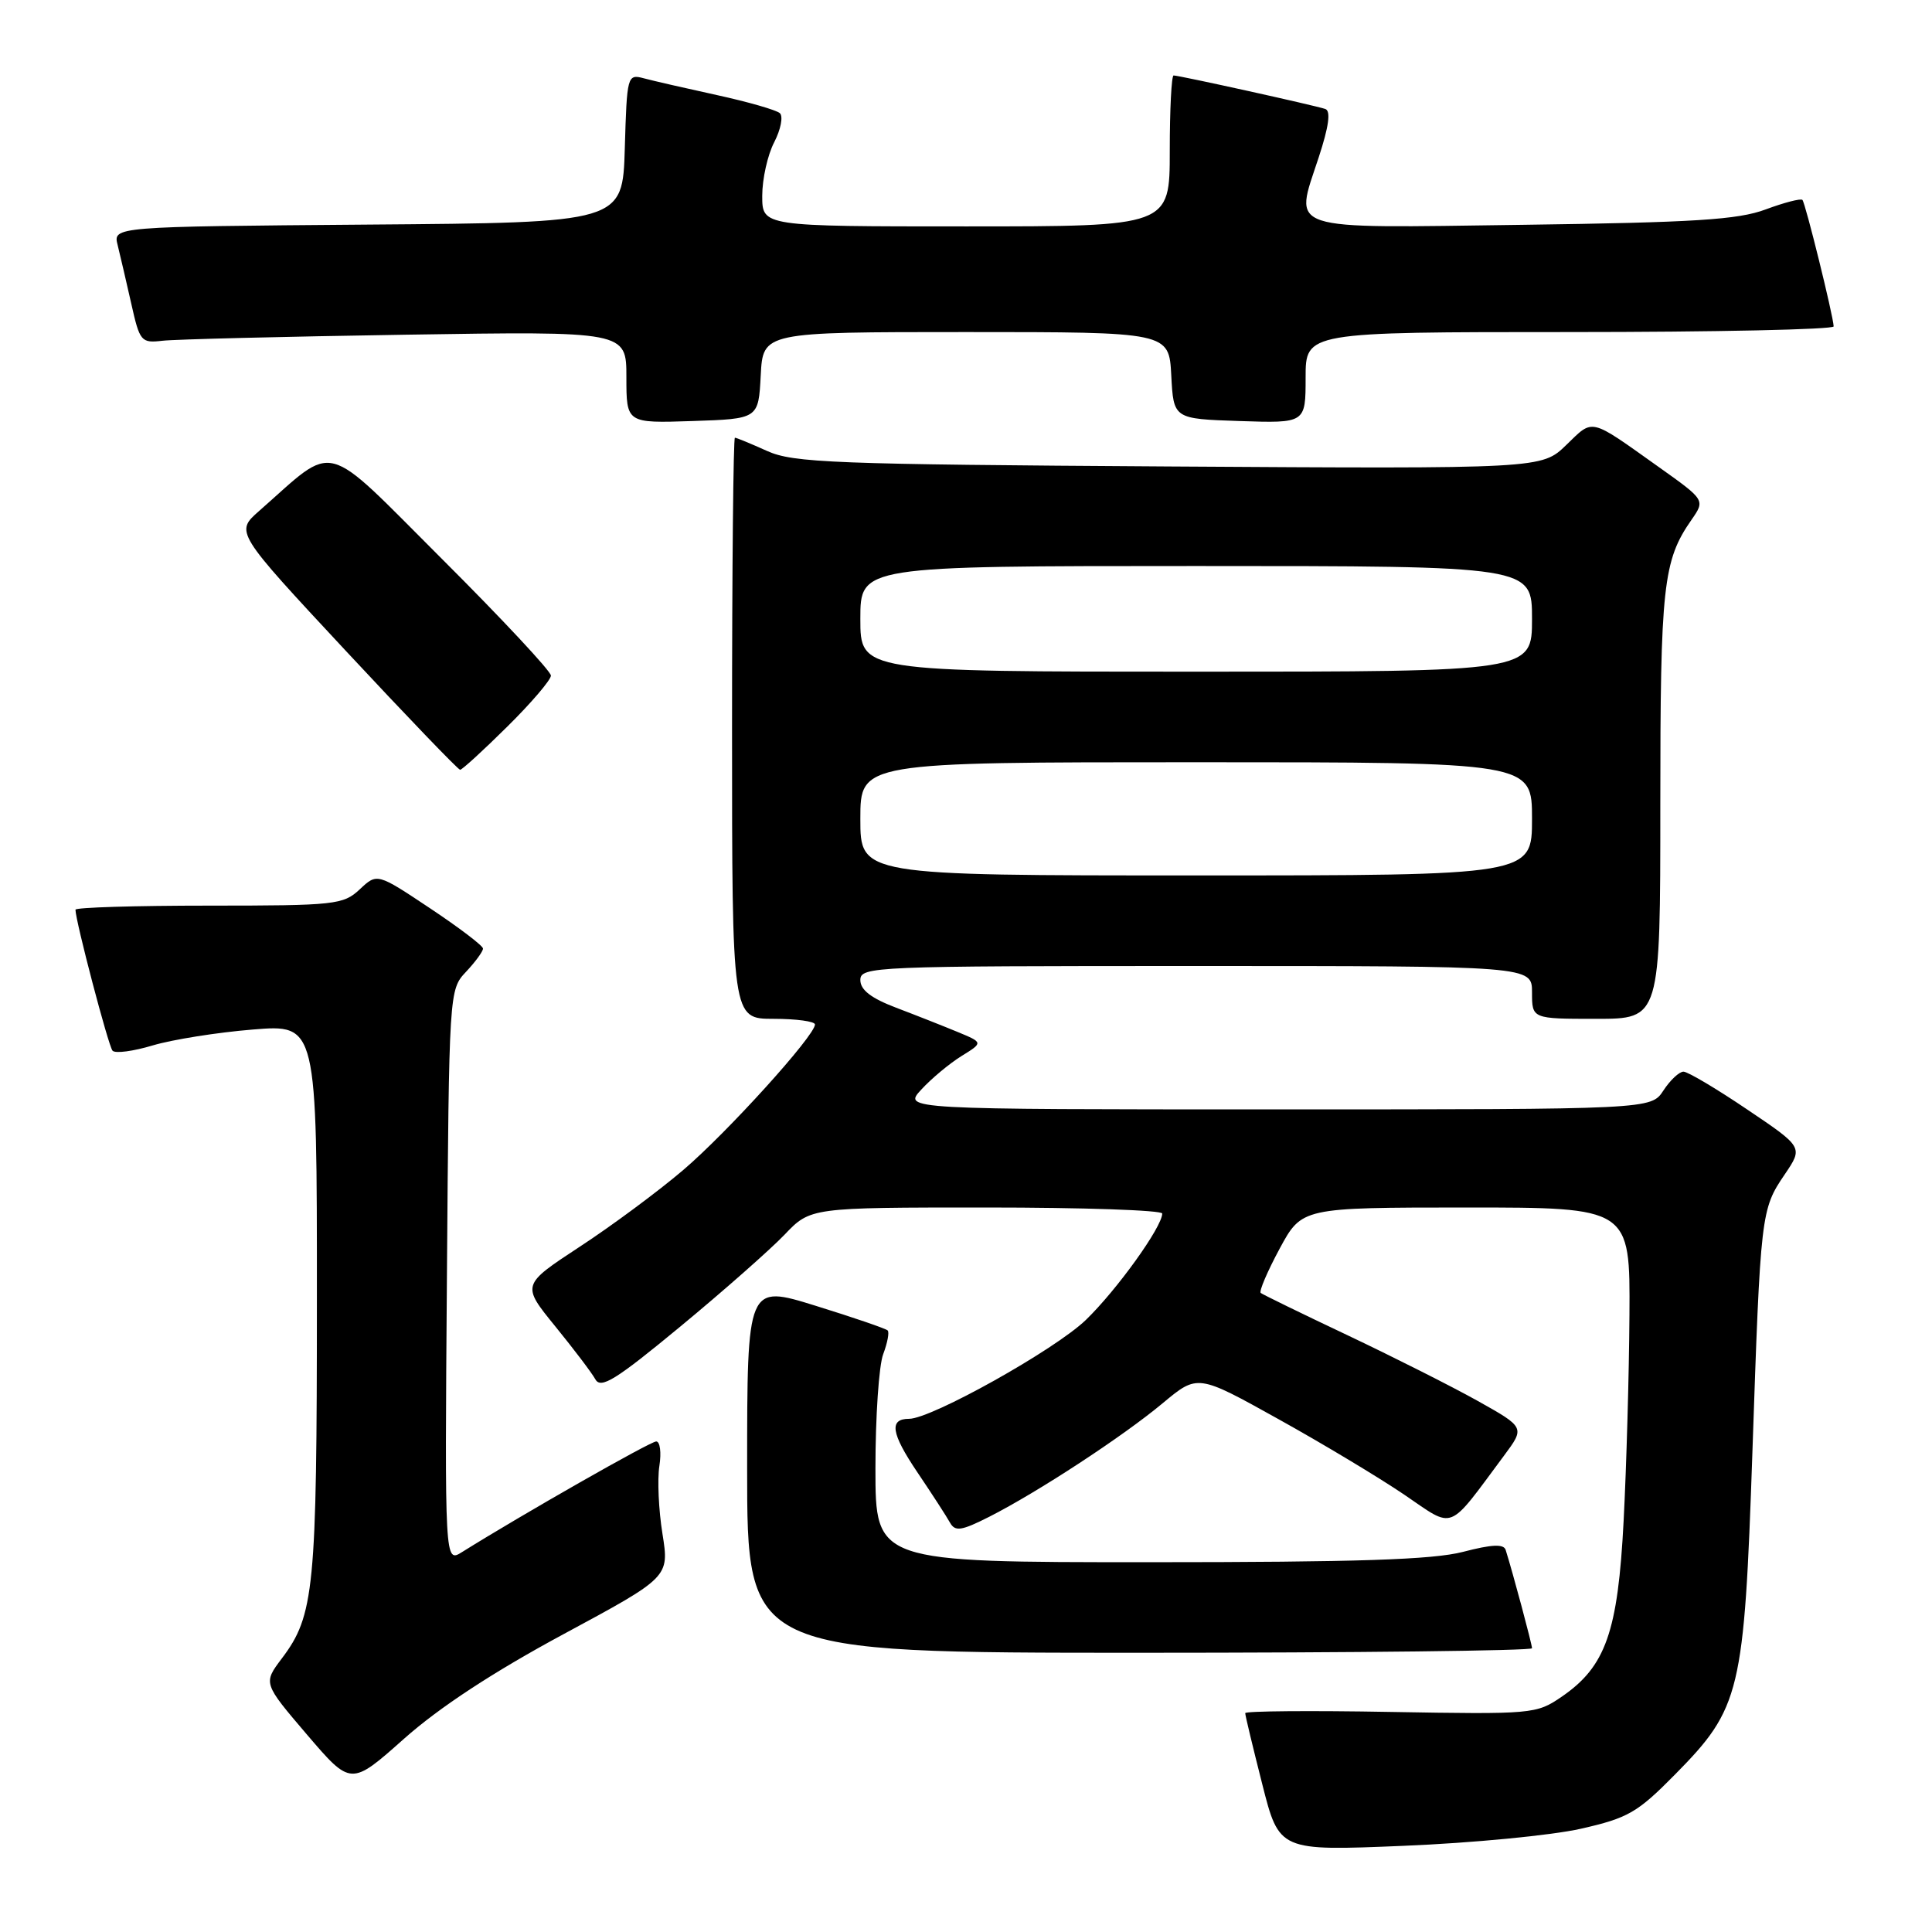 <?xml version="1.0" encoding="UTF-8" standalone="no"?>
<!DOCTYPE svg PUBLIC "-//W3C//DTD SVG 1.1//EN" "http://www.w3.org/Graphics/SVG/1.1/DTD/svg11.dtd" >
<svg xmlns="http://www.w3.org/2000/svg" xmlns:xlink="http://www.w3.org/1999/xlink" version="1.1" viewBox="0 0 256 256">
 <g >
 <path fill="currentColor"
d=" M 209.46 242.32 C 215.73 240.90 216.96 240.19 221.96 235.12 C 230.63 226.33 231.11 224.31 232.20 192.50 C 233.28 160.72 233.33 160.26 236.49 155.61 C 238.93 152.01 238.93 152.01 231.51 147.01 C 227.43 144.25 223.63 142.00 223.07 142.00 C 222.51 142.00 221.31 143.12 220.41 144.50 C 218.77 147.00 218.77 147.00 169.21 147.00 C 119.65 147.00 119.65 147.00 122.08 144.37 C 123.41 142.92 125.80 140.93 127.39 139.94 C 130.29 138.15 130.29 138.15 126.89 136.74 C 125.03 135.97 121.36 134.52 118.75 133.53 C 115.43 132.27 114.00 131.17 114.00 129.86 C 114.00 128.07 115.75 128.00 158.50 128.00 C 203.00 128.00 203.00 128.00 203.00 131.50 C 203.00 135.00 203.00 135.00 211.50 135.00 C 220.00 135.00 220.00 135.00 220.00 106.65 C 220.00 77.62 220.36 74.29 224.13 68.88 C 225.95 66.26 225.95 66.26 219.79 61.88 C 210.51 55.28 211.18 55.44 207.54 58.96 C 204.28 62.12 204.28 62.12 154.89 61.81 C 110.41 61.53 105.12 61.33 101.63 59.75 C 99.50 58.79 97.59 58.00 97.38 58.00 C 97.17 58.00 97.00 75.32 97.00 96.50 C 97.00 135.00 97.00 135.00 102.50 135.00 C 105.53 135.00 107.99 135.34 107.99 135.75 C 107.96 137.26 96.33 150.10 90.50 155.06 C 87.20 157.87 81.04 162.44 76.80 165.21 C 69.11 170.26 69.11 170.26 73.56 175.73 C 76.01 178.74 78.41 181.90 78.89 182.77 C 79.62 184.07 81.60 182.84 90.14 175.78 C 95.84 171.07 102.05 165.59 103.95 163.61 C 107.39 160.00 107.39 160.00 130.70 160.00 C 143.51 160.00 154.00 160.36 154.00 160.80 C 154.00 162.57 147.98 170.94 143.87 174.91 C 139.78 178.85 123.42 188.00 120.46 188.00 C 117.78 188.00 118.07 189.91 121.54 195.06 C 123.49 197.95 125.44 200.96 125.88 201.76 C 126.56 202.97 127.39 202.85 131.10 200.97 C 137.50 197.72 148.80 190.33 154.09 185.91 C 158.69 182.08 158.69 182.08 169.36 188.02 C 175.24 191.28 182.75 195.80 186.07 198.05 C 192.83 202.64 191.70 203.08 199.29 192.88 C 202.07 189.14 202.07 189.14 195.79 185.62 C 192.33 183.69 184.55 179.77 178.50 176.90 C 172.45 174.04 167.30 171.52 167.05 171.32 C 166.81 171.11 167.93 168.48 169.55 165.47 C 172.50 160.01 172.50 160.01 194.25 160.00 C 216.00 160.00 216.00 160.00 215.91 174.25 C 215.86 182.09 215.51 194.35 215.14 201.50 C 214.38 216.25 212.77 220.83 206.91 224.84 C 203.58 227.12 203.06 227.17 184.25 226.84 C 173.66 226.65 165.00 226.72 165.00 227.00 C 164.99 227.28 166.01 231.50 167.25 236.39 C 169.50 245.27 169.50 245.27 186.00 244.58 C 195.07 244.21 205.63 243.19 209.46 242.32 Z  M 74.64 216.55 C 88.69 208.98 88.69 208.98 87.78 203.24 C 87.27 200.08 87.09 196.04 87.37 194.25 C 87.65 192.46 87.46 191.00 86.95 191.00 C 86.18 191.00 69.25 200.64 61.22 205.66 C 58.93 207.09 58.93 207.09 59.22 169.13 C 59.50 131.32 59.51 131.15 61.75 128.77 C 62.99 127.45 64.00 126.07 64.00 125.69 C 64.00 125.32 60.84 122.92 56.98 120.35 C 49.97 115.68 49.97 115.68 47.67 117.84 C 45.49 119.88 44.43 120.00 27.69 120.00 C 17.96 120.00 10.00 120.24 10.00 120.54 C 10.00 122.00 14.36 138.60 14.91 139.22 C 15.26 139.62 17.66 139.30 20.25 138.52 C 22.84 137.75 28.79 136.80 33.48 136.42 C 42.00 135.72 42.00 135.72 41.99 172.11 C 41.99 210.58 41.65 214.06 37.33 219.77 C 34.87 223.04 34.87 223.04 40.68 229.85 C 46.50 236.65 46.50 236.65 53.54 230.39 C 58.21 226.24 65.33 221.57 74.64 216.55 Z  M 203.00 218.40 C 203.00 217.88 200.48 208.46 199.51 205.38 C 199.26 204.56 197.69 204.63 193.86 205.63 C 189.84 206.67 179.82 207.00 152.28 207.00 C 116.00 207.00 116.00 207.00 116.00 194.57 C 116.00 187.73 116.46 180.91 117.03 179.43 C 117.59 177.94 117.86 176.53 117.62 176.29 C 117.39 176.05 113.10 174.58 108.10 173.03 C 99.00 170.20 99.00 170.20 99.00 194.60 C 99.00 219.00 99.00 219.00 151.00 219.00 C 179.60 219.00 203.00 218.73 203.00 218.40 Z  M 67.22 96.28 C 70.40 93.14 73.00 90.09 73.00 89.52 C 73.00 88.94 66.51 81.99 58.57 74.07 C 42.49 58.02 44.70 58.60 34.33 67.71 C 31.16 70.50 31.16 70.50 45.83 86.25 C 53.90 94.91 60.71 102.00 60.97 102.00 C 61.23 102.00 64.04 99.43 67.22 96.28 Z  M 100.80 49.75 C 101.10 44.00 101.10 44.00 128.00 44.00 C 154.90 44.00 154.90 44.00 155.20 49.75 C 155.50 55.50 155.50 55.50 164.25 55.79 C 173.00 56.08 173.00 56.08 173.00 50.04 C 173.00 44.00 173.00 44.00 208.00 44.00 C 227.25 44.00 242.98 43.66 242.97 43.25 C 242.90 41.77 239.22 26.89 238.83 26.49 C 238.60 26.27 236.41 26.84 233.96 27.75 C 230.30 29.12 224.50 29.48 201.75 29.79 C 169.85 30.22 171.49 30.76 174.73 20.87 C 176.08 16.76 176.36 14.70 175.61 14.44 C 174.32 13.99 156.27 10.00 155.51 10.00 C 155.23 10.00 155.00 14.50 155.00 20.00 C 155.00 30.00 155.00 30.00 128.00 30.00 C 101.00 30.00 101.00 30.00 101.00 25.95 C 101.00 23.72 101.71 20.52 102.59 18.84 C 103.46 17.15 103.79 15.43 103.34 15.00 C 102.88 14.58 99.12 13.50 95.00 12.60 C 90.88 11.70 86.50 10.70 85.29 10.37 C 83.13 9.80 83.07 10.02 82.79 19.64 C 82.50 29.50 82.50 29.50 48.73 29.76 C 14.97 30.03 14.97 30.03 15.59 32.48 C 15.92 33.83 16.74 37.32 17.39 40.22 C 18.52 45.27 18.70 45.48 21.54 45.15 C 23.17 44.96 37.66 44.60 53.75 44.35 C 83.00 43.89 83.00 43.89 83.00 49.98 C 83.00 56.08 83.00 56.08 91.75 55.79 C 100.50 55.50 100.50 55.50 100.80 49.75 Z  M 114.00 108.50 C 114.00 101.00 114.00 101.00 158.50 101.00 C 203.00 101.00 203.00 101.00 203.00 108.50 C 203.00 116.00 203.00 116.00 158.50 116.00 C 114.00 116.00 114.00 116.00 114.00 108.50 Z  M 114.00 82.00 C 114.00 75.00 114.00 75.00 158.50 75.00 C 203.00 75.00 203.00 75.00 203.00 82.00 C 203.00 89.00 203.00 89.00 158.50 89.00 C 114.00 89.00 114.00 89.00 114.00 82.00 Z "/>
</g>
</svg>